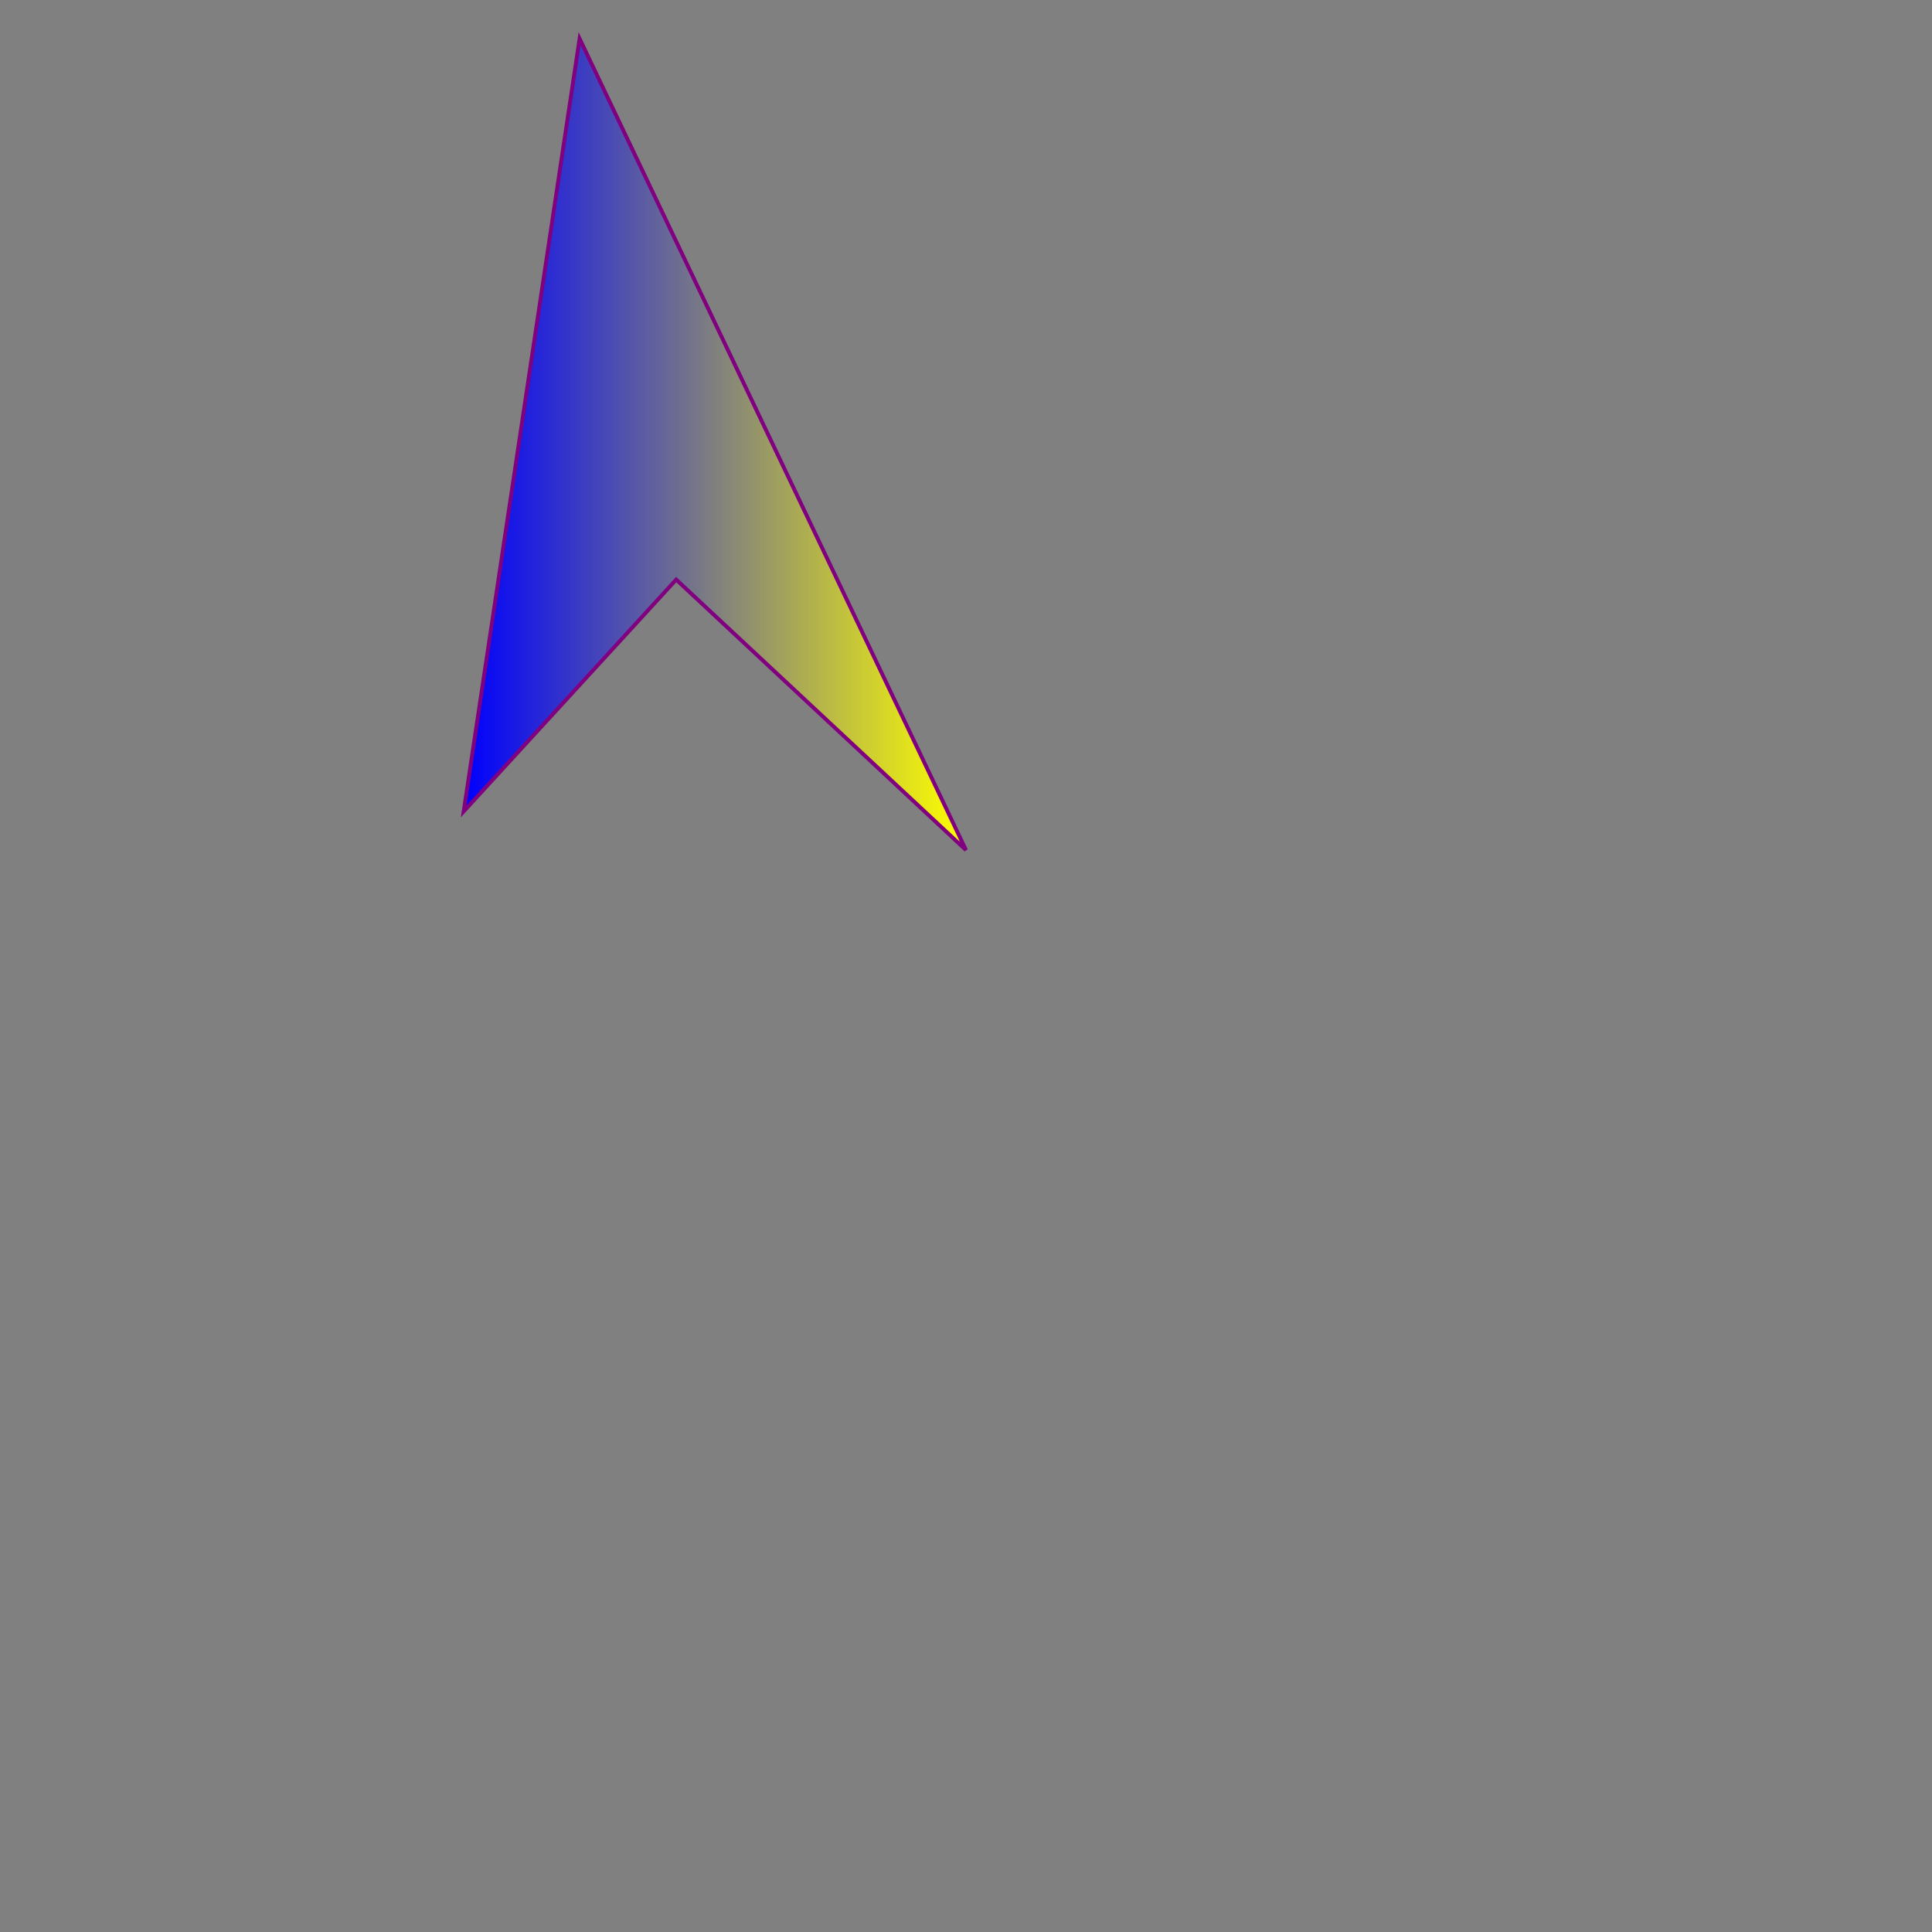 <?xml version="1.0" encoding="UTF-8"?>
<svg version="1.1" baseProfile="full" xmlns="http://www.w3.org/2000/svg"
width="500px" height="500px">

  <rect width="100%" height="100%" fill="#808080" stroke="none"/>

  <defs>
    <linearGradient id="grad1" x1="0%" y1="0%" x2="100%" y2="0%">
      <stop offset="0%" stop-color="blue" stop-opacity="1" />
      <stop offset="100%" stop-color="yellow" stop-opacity="1" />
    </linearGradient>
  </defs>

<polygon points="150,10 250,220 175,150 120,210" fill="url(#grad1)" stroke="purple" stroke-width="1">
<animateTransform
      attributeName="transform"
      attributeType="XML"
      type="rotate"
      from="0 174 147"
      to="360 174 147"
      dur="2s"
      repeatCount="1" />
      </polygon>

</svg>
